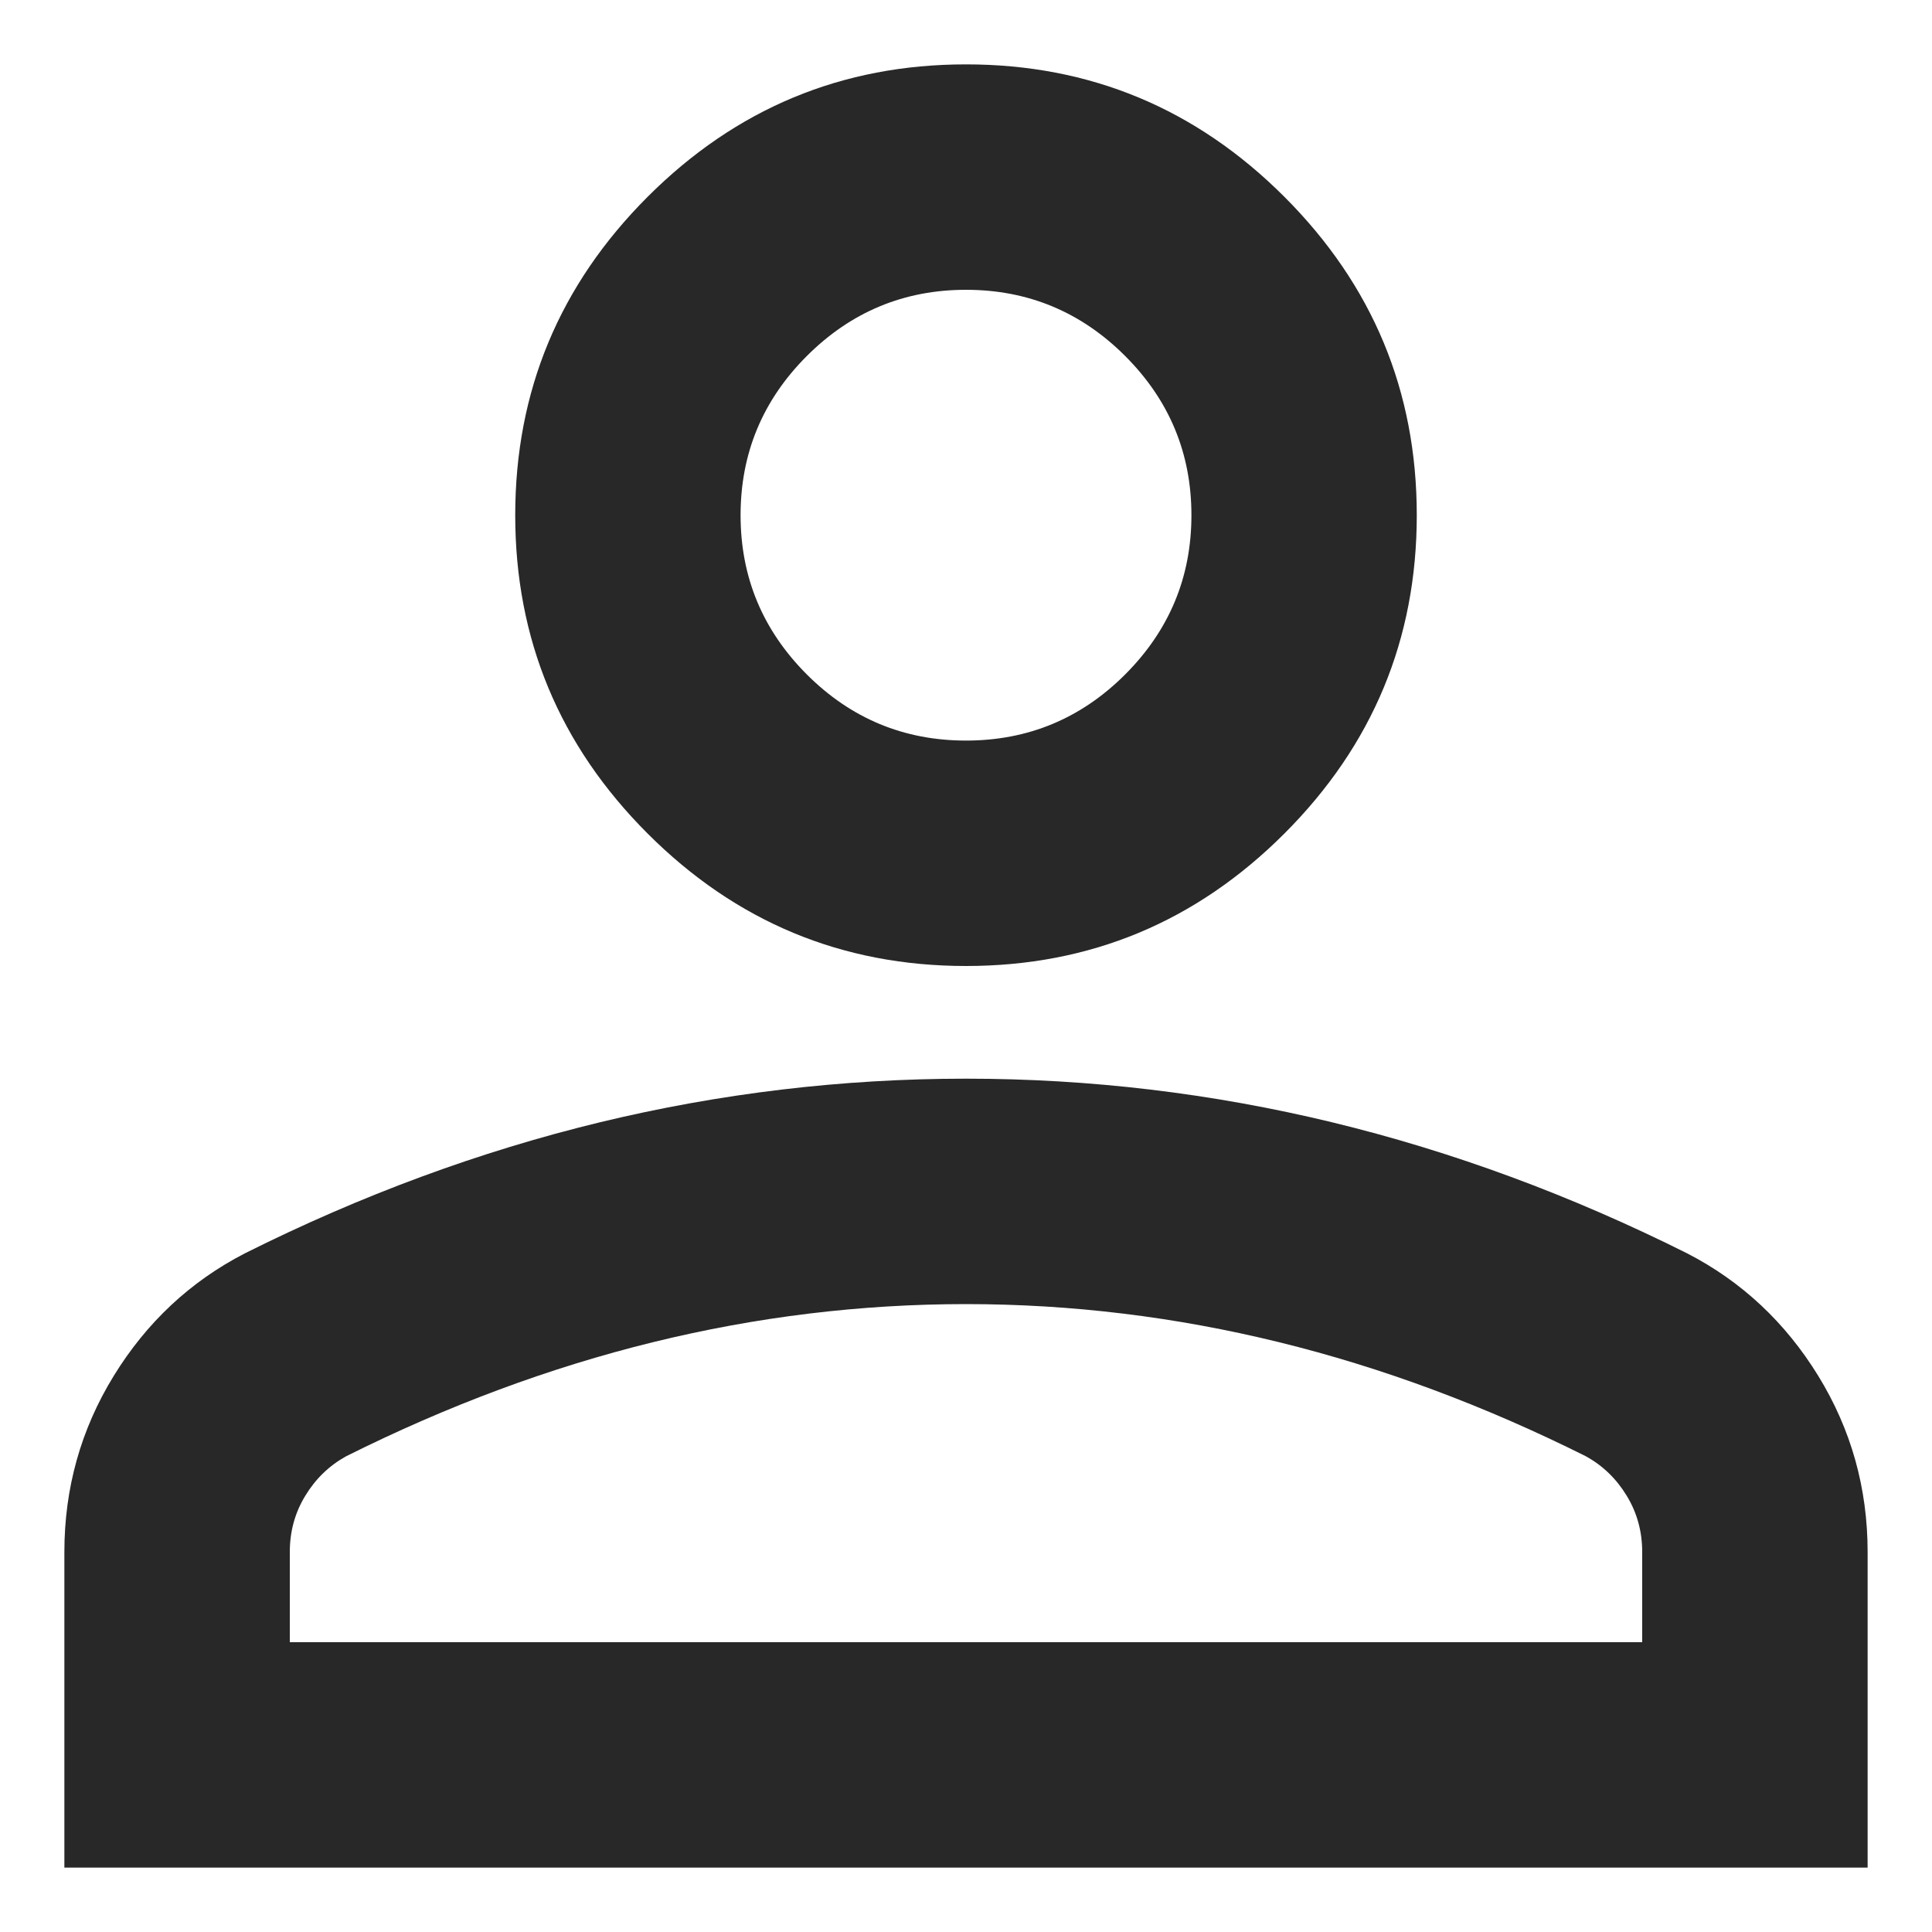 <svg width="25" height="25" viewBox="0 0 25 25" fill="none" xmlns="http://www.w3.org/2000/svg">
<path d="M12.5 12.5C10.896 12.5 9.523 11.929 8.38 10.786C7.238 9.644 6.667 8.271 6.667 6.667C6.667 5.062 7.238 3.689 8.38 2.547C9.523 1.404 10.896 0.833 12.5 0.833C14.104 0.833 15.477 1.404 16.62 2.547C17.762 3.689 18.333 5.062 18.333 6.667C18.333 8.271 17.762 9.644 16.62 10.786C15.477 11.929 14.104 12.5 12.5 12.5ZM0.833 24.167V20.083C0.833 19.257 1.046 18.497 1.471 17.805C1.897 17.112 2.462 16.583 3.167 16.219C4.674 15.465 6.205 14.9 7.76 14.523C9.316 14.147 10.896 13.958 12.5 13.958C14.104 13.958 15.684 14.147 17.24 14.523C18.795 14.9 20.326 15.465 21.833 16.219C22.538 16.583 23.103 17.112 23.529 17.805C23.954 18.497 24.167 19.257 24.167 20.083V24.167H0.833ZM3.75 21.25H21.25V20.083C21.25 19.816 21.183 19.573 21.049 19.354C20.916 19.135 20.74 18.965 20.521 18.844C19.208 18.188 17.884 17.695 16.547 17.367C15.21 17.039 13.861 16.875 12.5 16.875C11.139 16.875 9.79 17.039 8.453 17.367C7.116 17.695 5.792 18.188 4.479 18.844C4.26 18.965 4.084 19.135 3.951 19.354C3.817 19.573 3.75 19.816 3.75 20.083V21.25ZM12.5 9.583C13.302 9.583 13.989 9.298 14.56 8.727C15.131 8.155 15.417 7.469 15.417 6.667C15.417 5.865 15.131 5.178 14.56 4.607C13.989 4.036 13.302 3.75 12.5 3.75C11.698 3.75 11.011 4.036 10.44 4.607C9.869 5.178 9.583 5.865 9.583 6.667C9.583 7.469 9.869 8.155 10.44 8.727C11.011 9.298 11.698 9.583 12.5 9.583Z" fill="#282828"/>
</svg>
